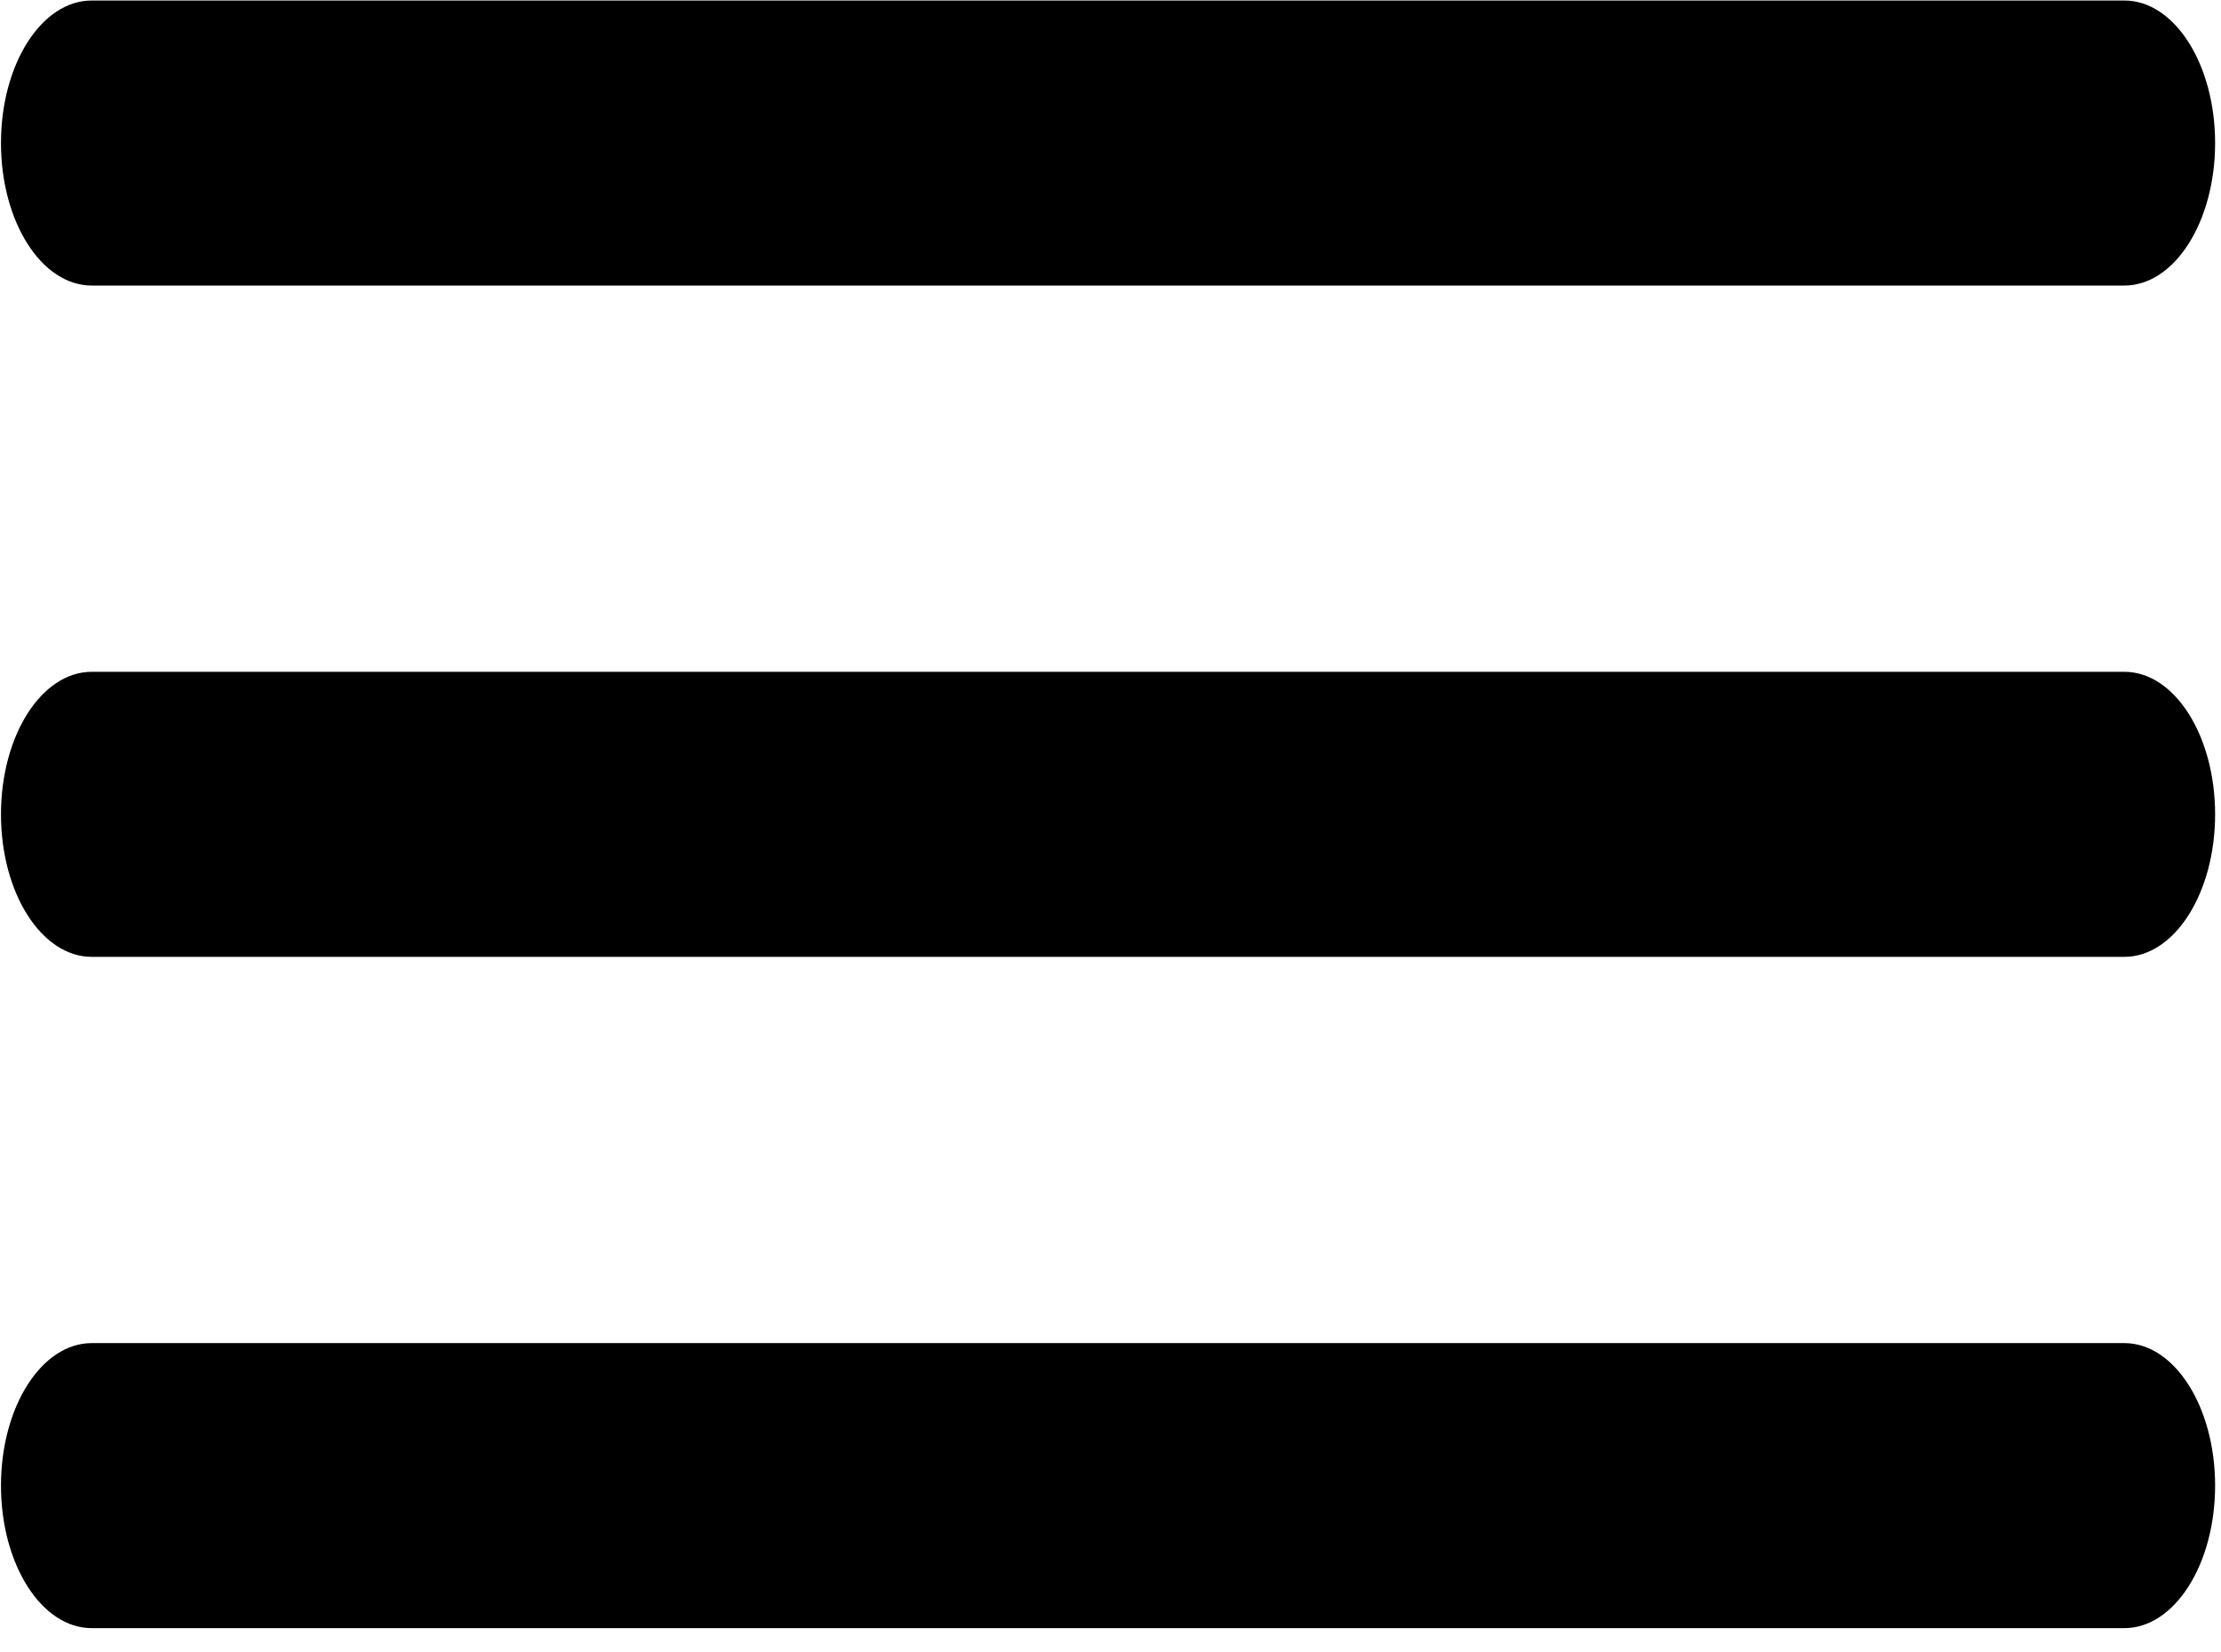 <svg width="43px" height="32px" viewBox="0 0 43 32" version="1.1" xmlns="http://www.w3.org/2000/svg" xmlns:xlink="http://www.w3.org/1999/xlink">
    <!-- Generator: Sketch 43.2 (39069) - http://www.bohemiancoding.com/sketch -->
    <title>014-list</title>
    <desc>Created with Sketch.</desc>
    <defs></defs>
    <g id="Page-1" stroke="none" stroke-width="1" fill="none" fill-rule="evenodd">
        <g id="Playground" transform="translate(-26, -41)" fill-rule="nonzero" fill="#000000">
            <g id="014-list" transform="translate(26, 41)">
                <path d="M1.776,5.53 L41.129,5.53 C42.1,5.53 42.886,4.295 42.886,2.77 C42.886,1.244 42.1,0.01 41.129,0.01 L1.776,0.01 C0.804,0.01 0.019,1.244 0.019,2.77 C0.019,4.295 0.804,5.53 1.776,5.53 Z" id="Shape"></path>
                <path d="M1.776,18.53 L41.129,18.53 C42.1,18.53 42.886,17.295 42.886,15.77 C42.886,14.244 42.1,13.01 41.129,13.01 L1.776,13.01 C0.804,13.01 0.019,14.244 0.019,15.77 C0.019,17.295 0.804,18.53 1.776,18.53 Z" id="Shape"></path>
                <path d="M1.776,31.53 L41.129,31.53 C42.1,31.53 42.886,30.295 42.886,28.77 C42.886,27.244 42.1,26.01 41.129,26.01 L1.776,26.01 C0.804,26.01 0.019,27.244 0.019,28.77 C0.019,30.295 0.804,31.53 1.776,31.53 Z" id="Shape"></path>
            </g>
        </g>
    </g>
</svg>